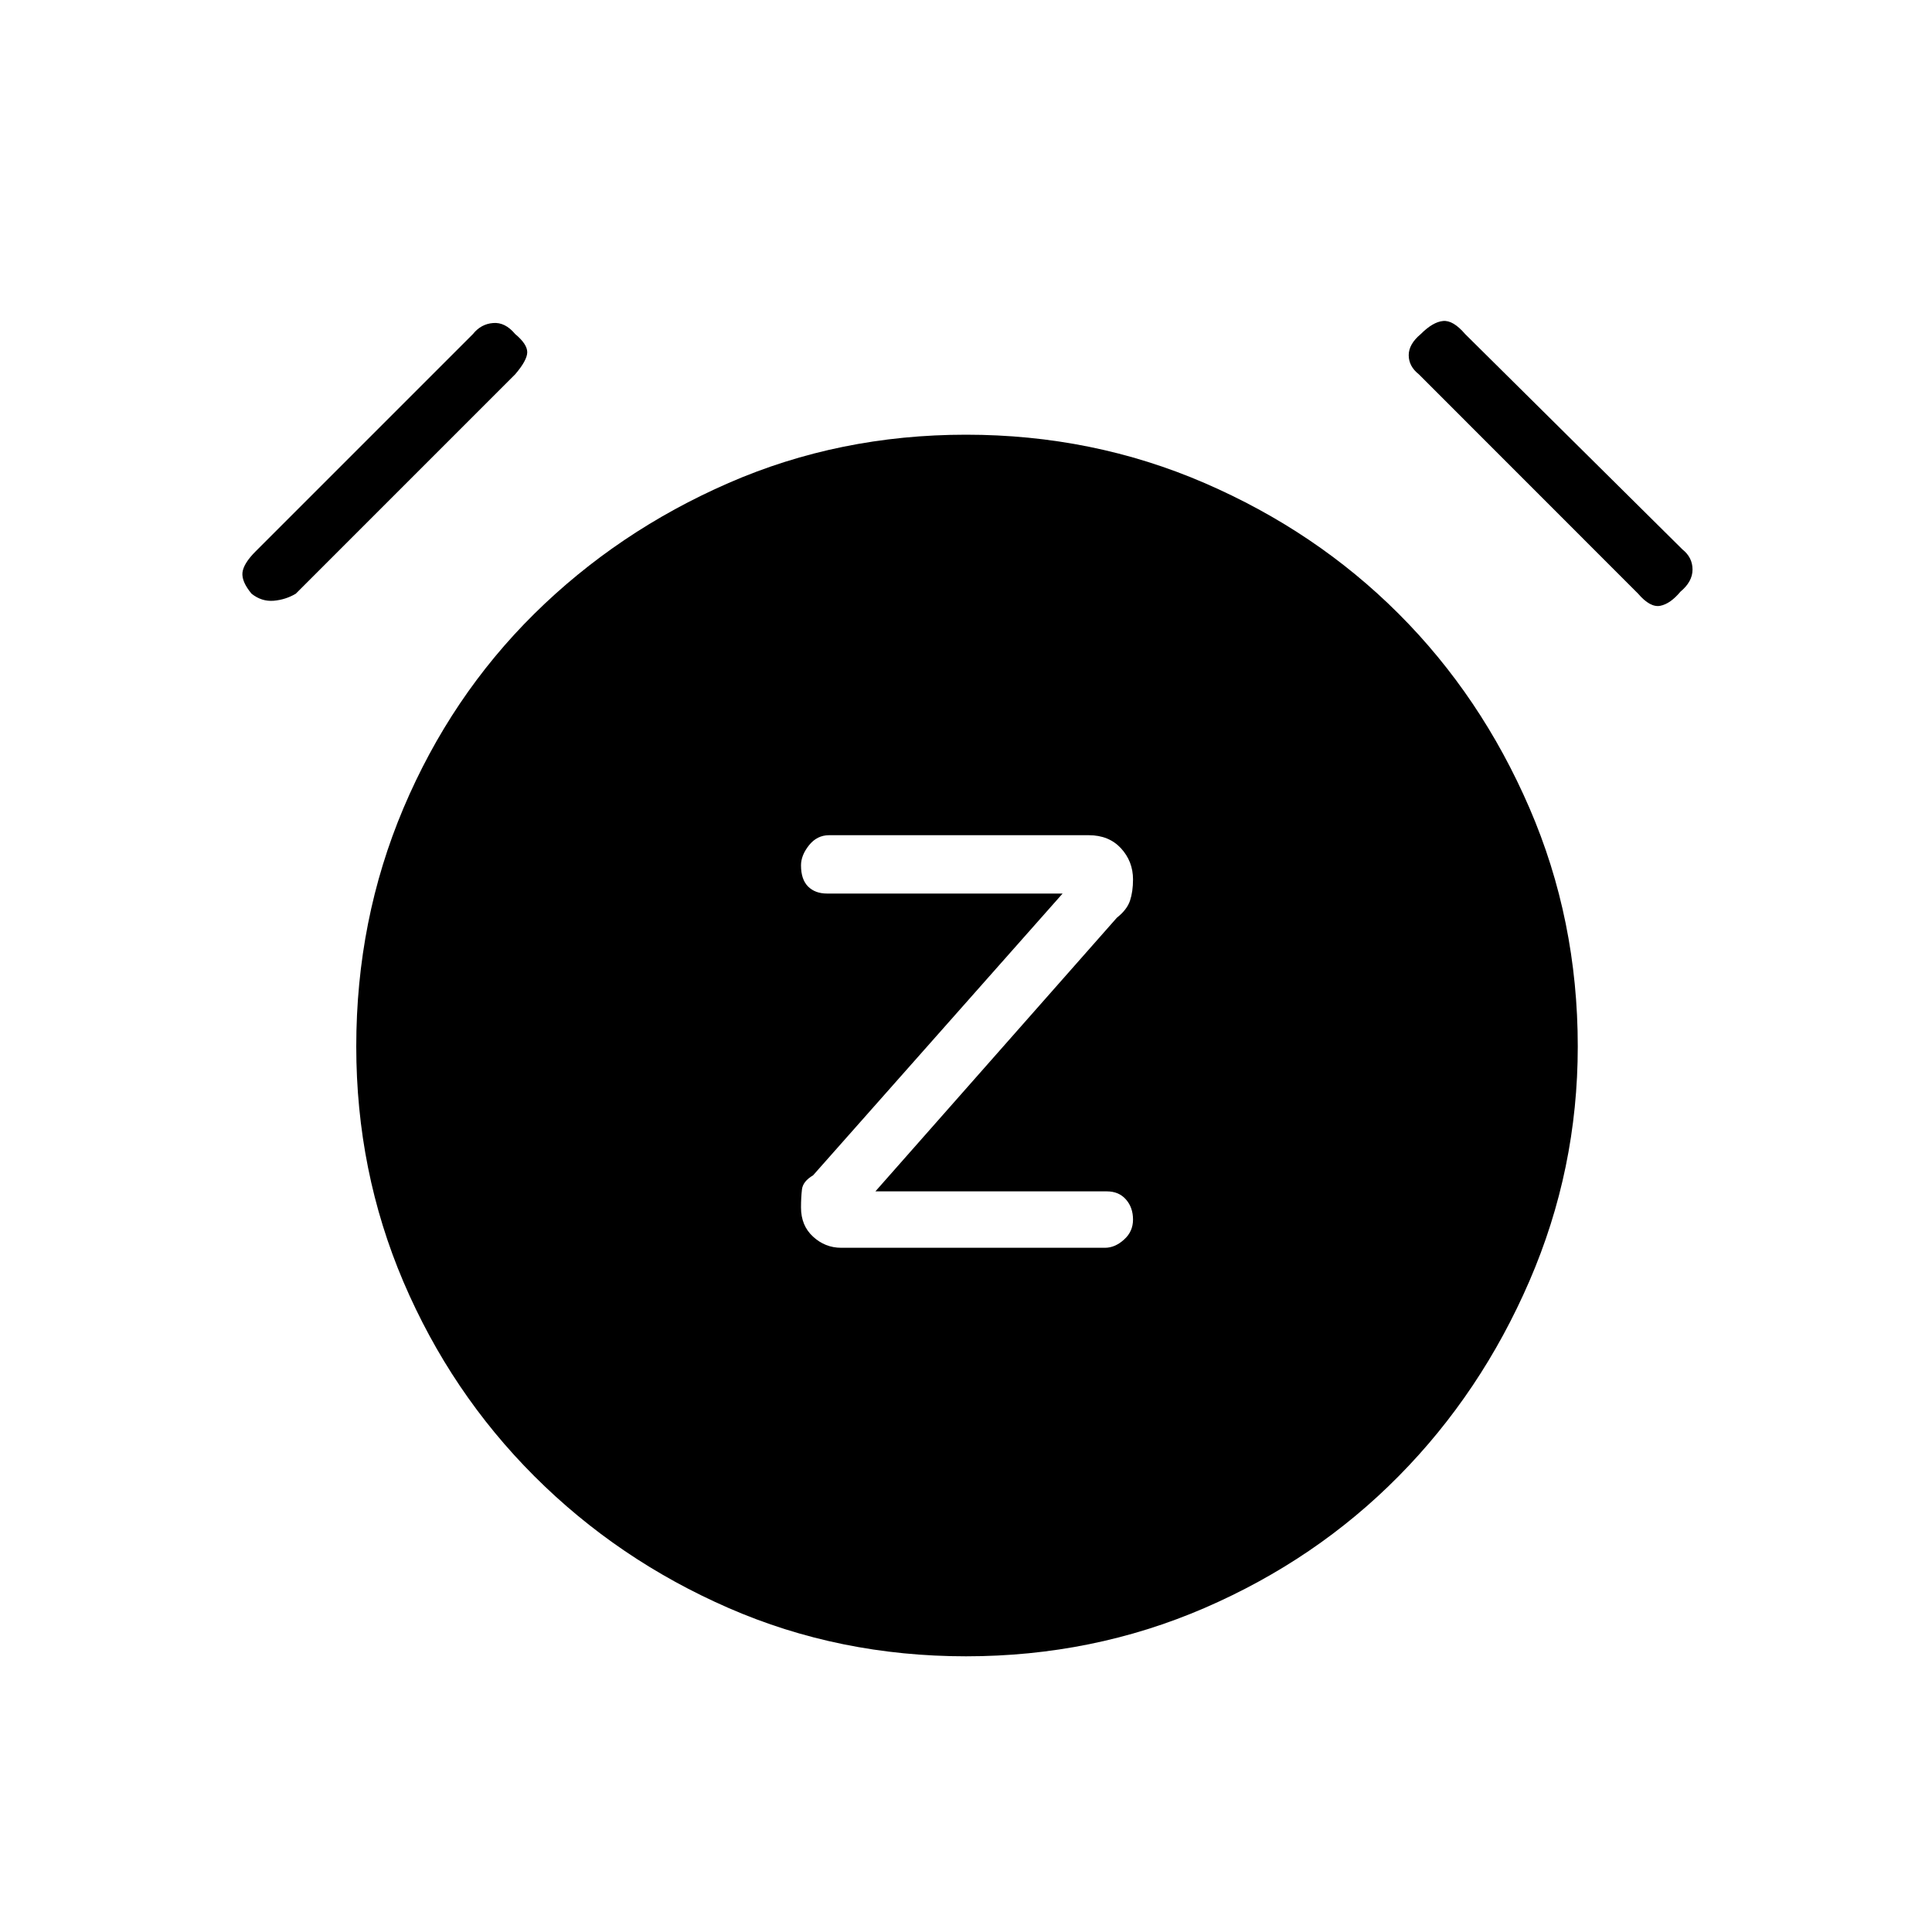 <svg xmlns="http://www.w3.org/2000/svg" height="20" width="20"><path d="M8.708 12.917h2.73q.104 0 .197-.084.094-.083.094-.208 0-.125-.073-.208-.073-.084-.198-.084H9.062l2.5-2.833q.105-.083.136-.177.031-.094.031-.219 0-.187-.125-.323-.125-.135-.333-.135H8.583q-.125 0-.208.104-.083.104-.083.208 0 .146.073.219.073.073.197.073H11l-2.583 2.917q-.105.062-.115.145-.01.084-.01.188 0 .188.125.302.125.115.291.115ZM10 17.146q-1.312 0-2.458-.5-1.146-.5-2.011-1.365-.864-.864-1.354-2.01-.489-1.146-.489-2.438 0-1.312.489-2.468.49-1.157 1.354-2.011Q6.396 5.5 7.542 5 8.688 4.5 10 4.5q1.312 0 2.469.5 1.156.5 2.01 1.354.854.854 1.354 2.011.5 1.156.5 2.468 0 1.271-.5 2.427-.5 1.157-1.354 2.021-.854.865-2.01 1.365-1.157.5-2.469.5Zm-6.938-11q-.104.062-.229.073-.125.01-.229-.073-.104-.125-.094-.219.011-.094.136-.219l2.25-2.25q.083-.104.208-.114.125-.011.229.114.125.104.125.188 0 .083-.125.229Zm13.896 0-2.27-2.271q-.105-.083-.105-.198t.125-.219q.125-.125.23-.135.104-.011.229.135l2.25 2.23q.104.083.104.208 0 .125-.125.229-.104.125-.208.146-.105.021-.23-.125Z"/></svg>